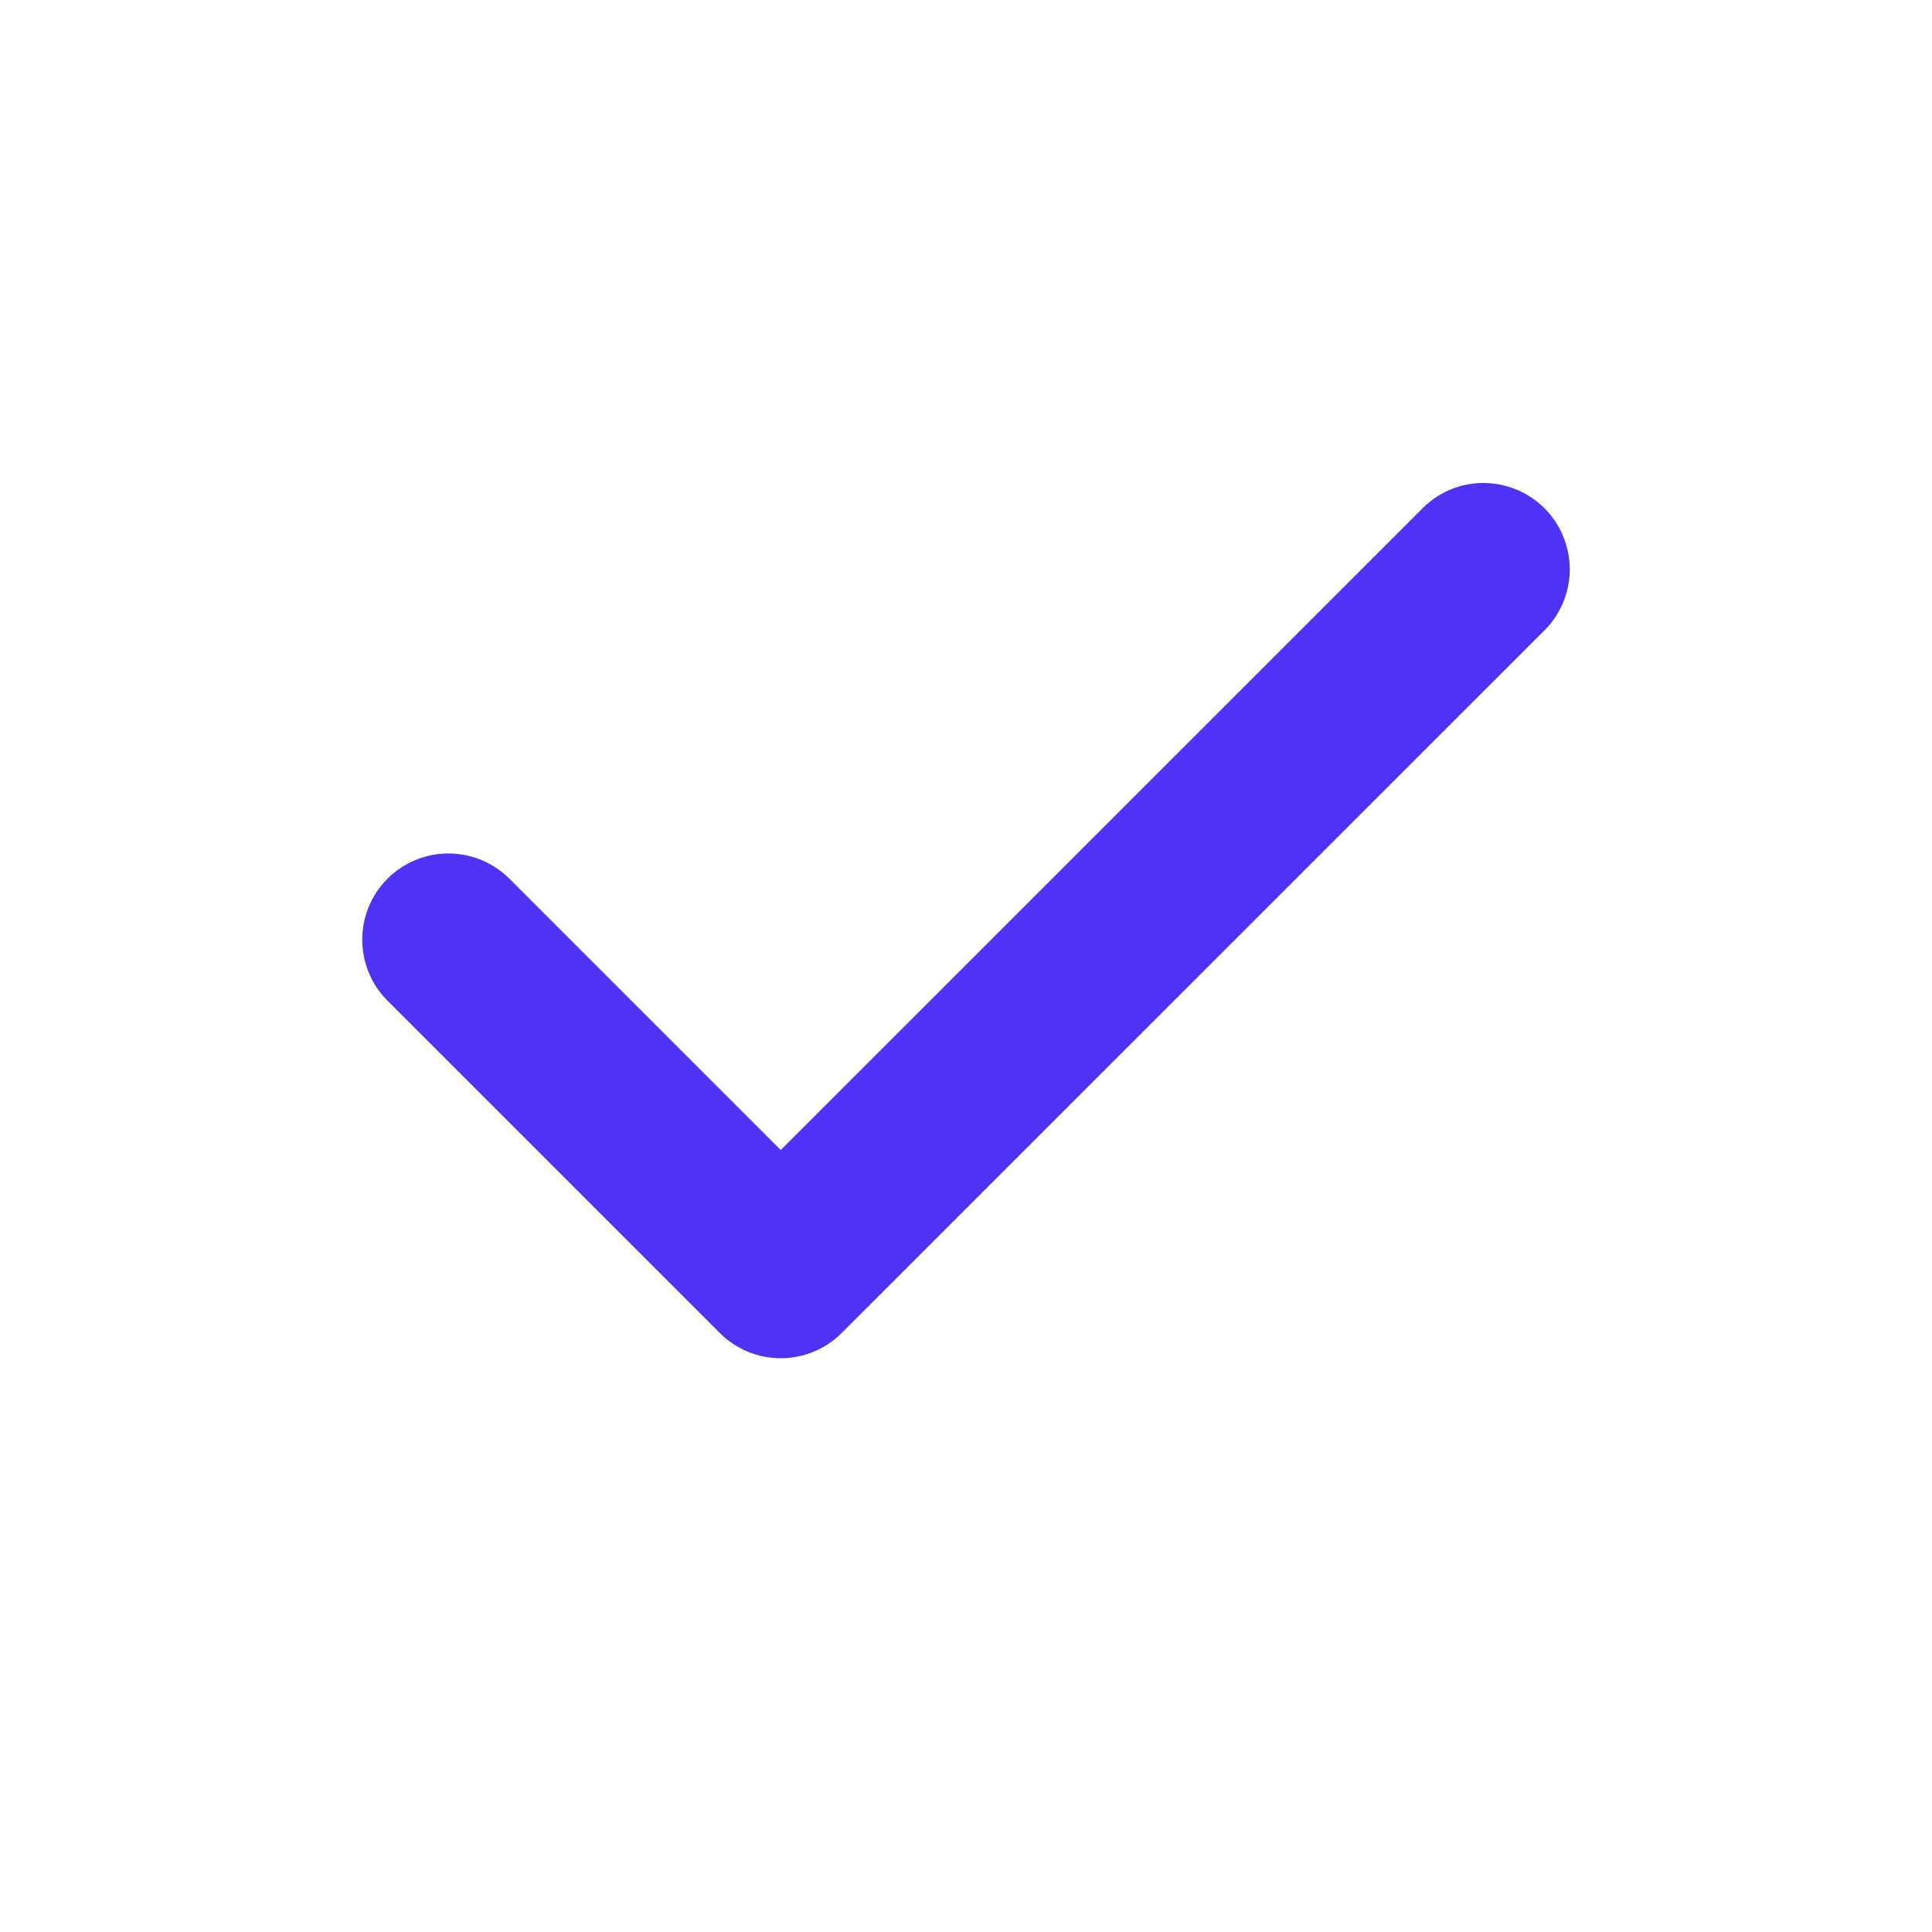<svg width="16" height="16" viewBox="0 0 16 16" fill="none" xmlns="http://www.w3.org/2000/svg">
<path d="M6.466 11.248C6.372 11.248 6.279 11.23 6.193 11.194C6.106 11.158 6.027 11.105 5.961 11.039L3.218 8.296C3.15 8.23 3.095 8.152 3.058 8.064C3.021 7.977 3.001 7.883 3 7.789C2.999 7.694 3.017 7.6 3.053 7.512C3.089 7.424 3.142 7.344 3.209 7.277C3.276 7.21 3.356 7.157 3.444 7.121C3.532 7.085 3.626 7.067 3.72 7.068C3.815 7.069 3.909 7.089 3.996 7.126C4.083 7.164 4.162 7.218 4.228 7.286L6.466 9.524L11.79 4.201C11.924 4.07 12.105 3.998 12.292 4C12.479 4.002 12.658 4.077 12.791 4.209C12.923 4.342 12.998 4.521 13 4.708C13.002 4.895 12.93 5.076 12.8 5.211L6.971 11.039C6.905 11.105 6.826 11.158 6.739 11.194C6.653 11.23 6.56 11.248 6.466 11.248Z" fill="#4E32F6"/>
</svg>
